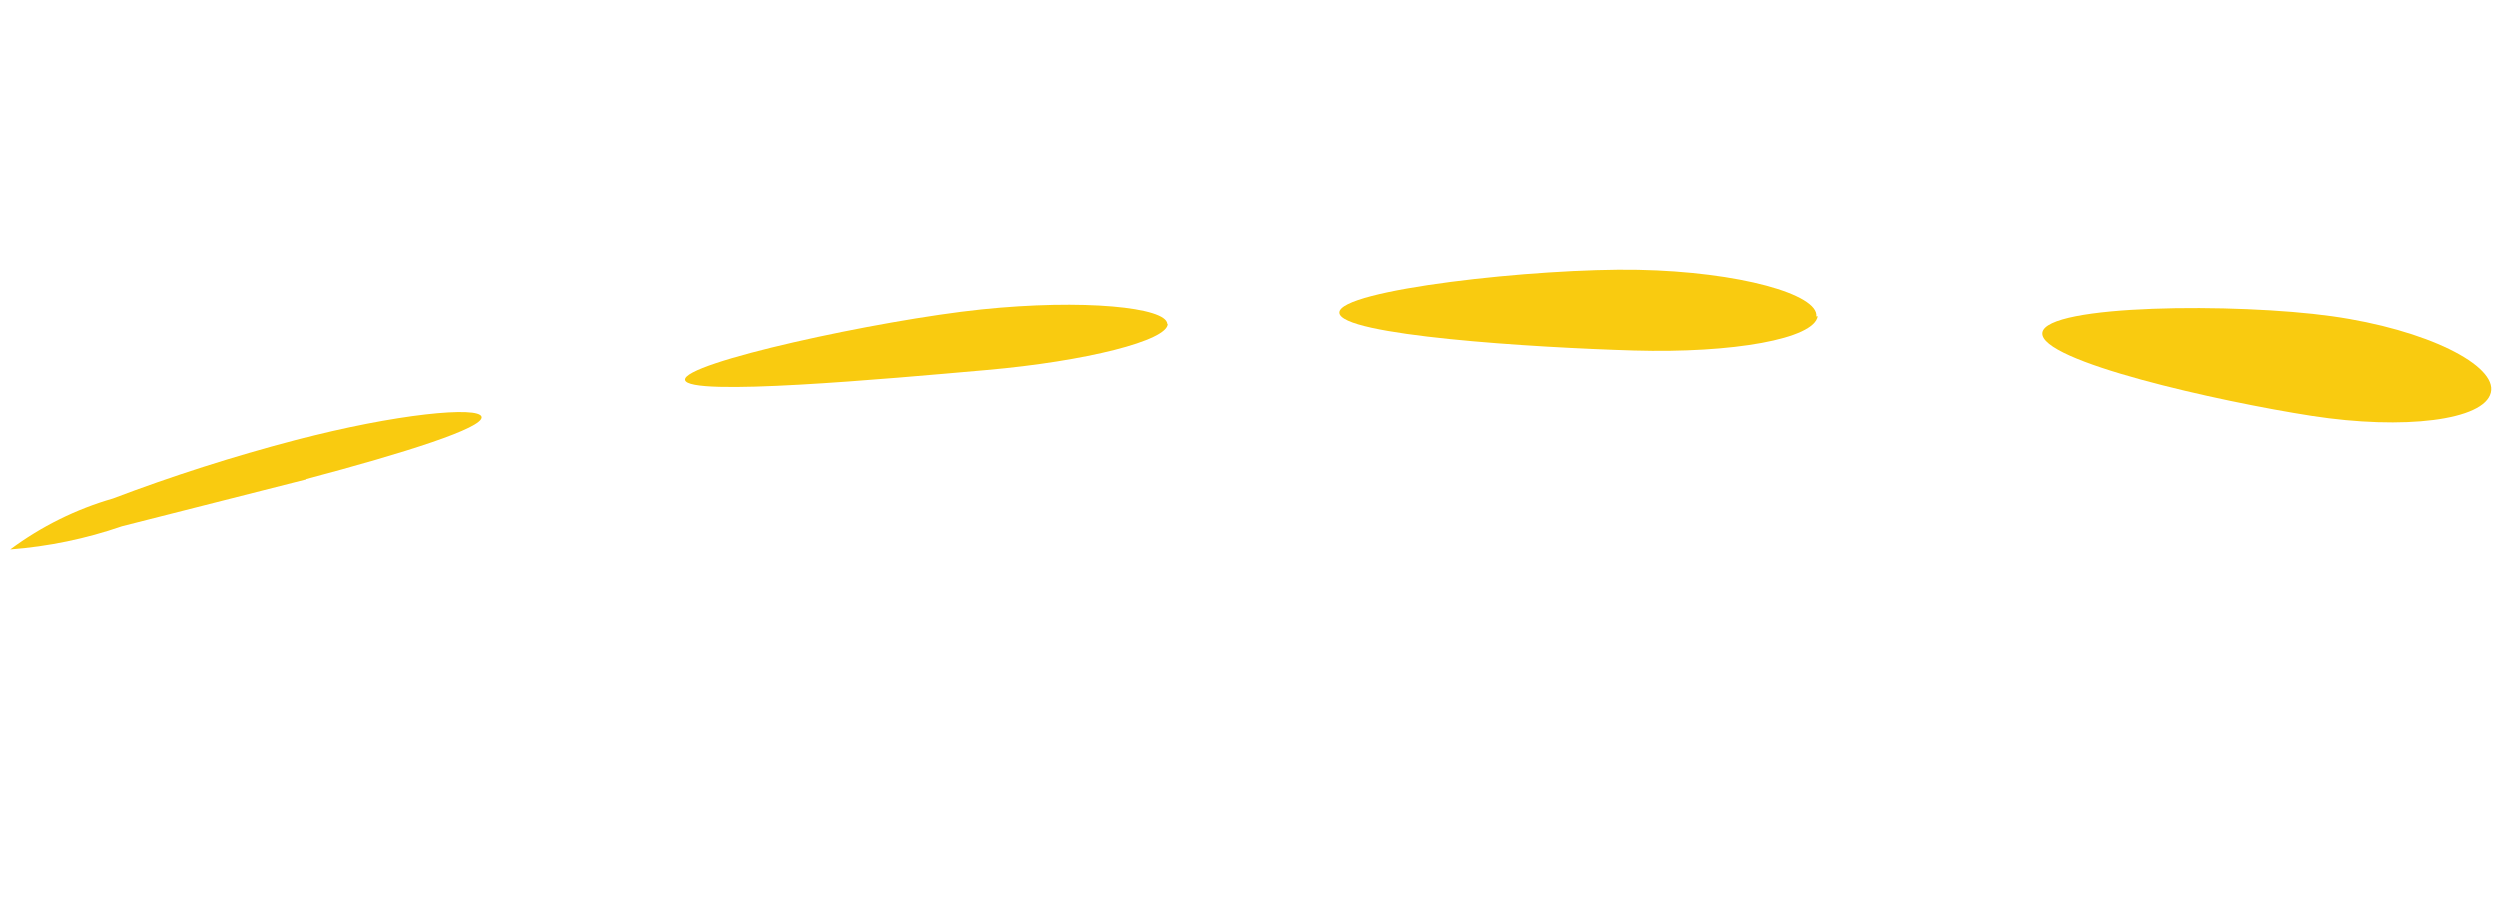 <svg width="344" height="125" viewBox="0 0 344 125" fill="none" xmlns="http://www.w3.org/2000/svg">
<path d="M342.741 54.024C343.675 50.282 333.908 45.339 320.844 43.511C307.78 41.683 281.527 41.866 281.024 45.782C280.521 49.699 305.401 55.256 318.1 57.225C330.799 59.194 341.821 57.83 342.741 54.024Z" fill="#F9CB10"/>
<path d="M249.932 43.548C250.29 40.517 239.325 37.4 225.4 37.13C211.476 36.861 184.233 39.878 184.292 43.021C184.352 46.163 211.186 47.832 224.809 48.23C238.431 48.627 249.651 46.63 250.121 43.509" fill="#F9CB10"/>
<path d="M160.621 44.574C160.542 42.29 149.06 41.12 135.035 42.581C121.009 44.042 93.836 49.937 94.256 52.282C94.677 54.626 121.961 52.126 135.711 50.92C149.461 49.713 160.7 46.858 160.684 44.561" fill="#F9CB10"/>
<path d="M42.134 65.913C55.715 62.309 66.572 58.876 66.259 57.364C65.945 55.851 54.466 56.916 40.632 60.572C32.134 62.803 23.76 65.482 15.544 68.597C10.454 70.067 5.669 72.438 1.418 75.6C6.659 75.2 11.827 74.129 16.795 72.413L42.084 65.989" fill="#F9CB10"/>
</svg>
